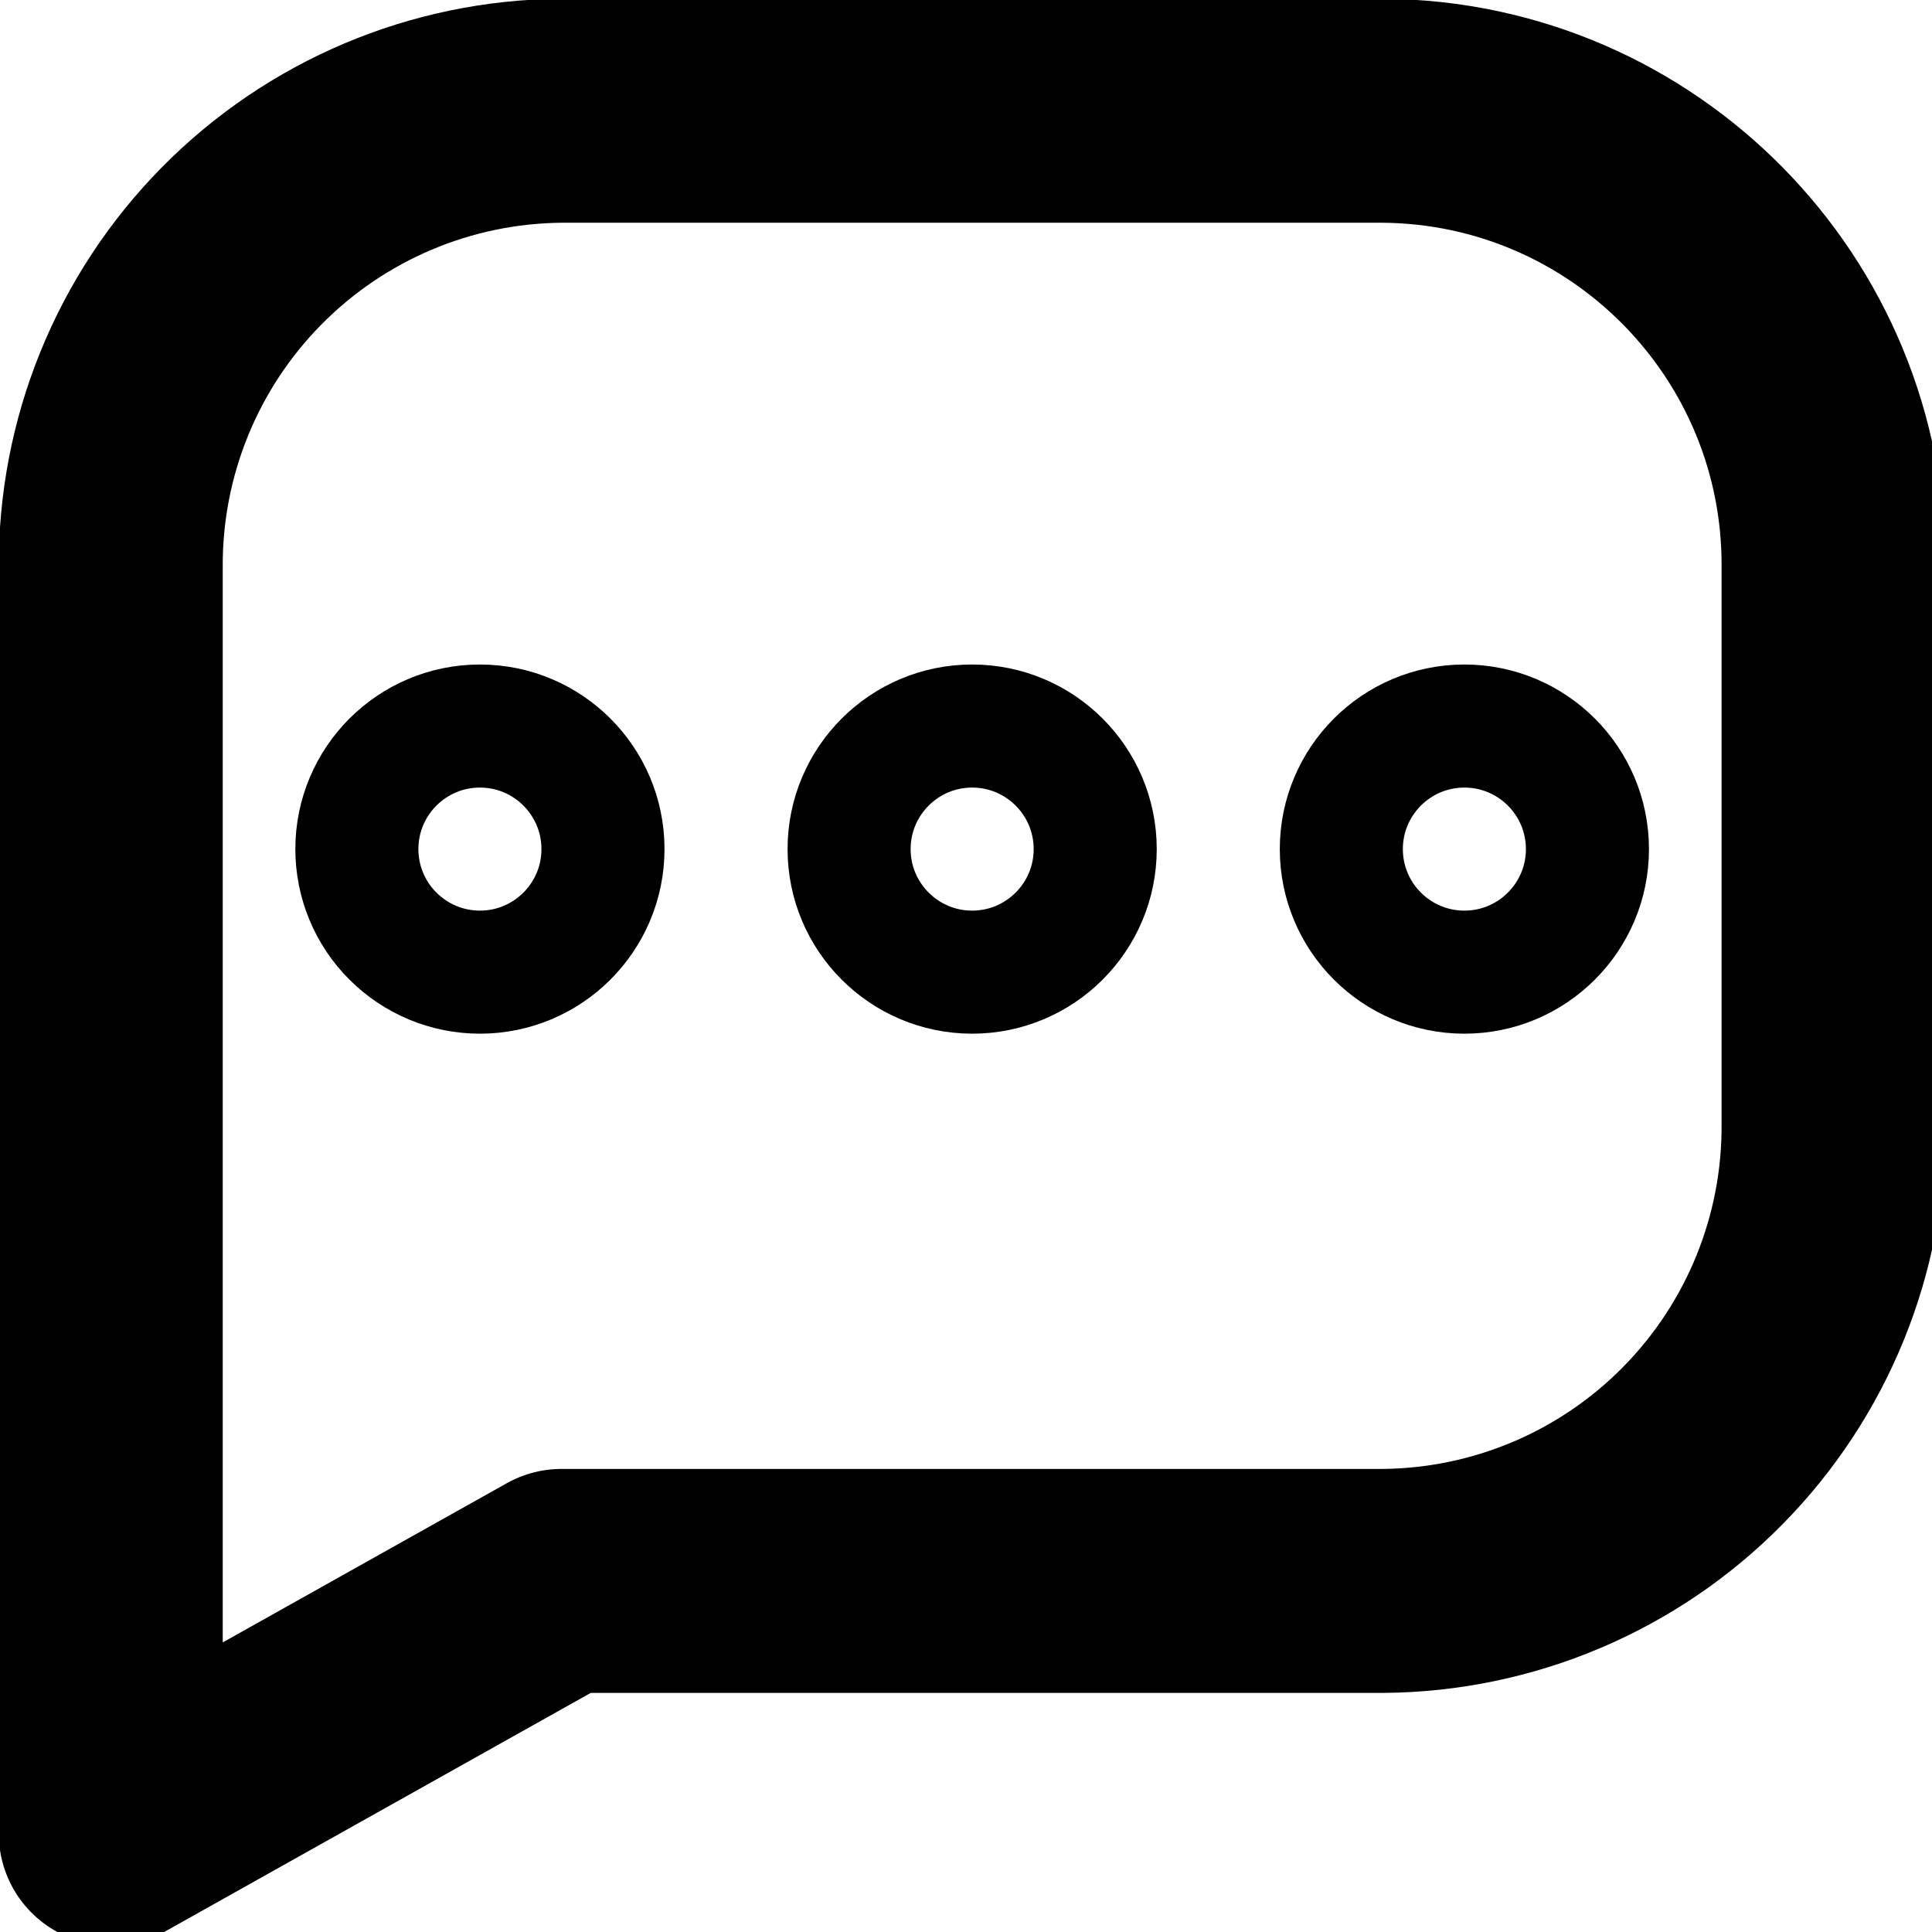 <?xml version="1.0" encoding="utf-8"?>
<svg width="800px" height="800px" viewBox="4.6 4.1 15.7 15.7" fill="none" xmlns="http://www.w3.org/2000/svg">
<path fill-rule="evenodd" clip-rule="evenodd" d="M9.163 5H15.838C17.876 5.015 19.515 6.679 19.5 8.717V13.23C19.507 14.209 19.125 15.15 18.438 15.847C17.752 16.544 16.816 16.94 15.837 16.947H9.163L5.5 19V8.717C5.493 7.738 5.875 6.797 6.562 6.1C7.249 5.403 8.184 5.007 9.163 5Z" stroke="#000000" stroke-width="1.82" stroke-linecap="round" stroke-linejoin="round"/>
<path fill-rule="evenodd" clip-rule="evenodd" d="M7.5 11C7.5 10.448 7.948 10 8.5 10C9.052 10 9.5 10.448 9.5 11C9.5 11.552 9.052 12 8.5 12C8.235 12 7.981 11.895 7.793 11.707C7.605 11.52 7.5 11.265 7.5 11Z" stroke="#000000" stroke-linecap="round" stroke-linejoin="round"/>
<path fill-rule="evenodd" clip-rule="evenodd" d="M11.5 11C11.5 10.448 11.948 10 12.5 10C13.052 10 13.5 10.448 13.5 11C13.5 11.552 13.052 12 12.5 12C11.948 12 11.5 11.552 11.5 11Z" stroke="#000000" stroke-linecap="round" stroke-linejoin="round"/>
<path fill-rule="evenodd" clip-rule="evenodd" d="M15.5 11C15.5 10.448 15.948 10 16.5 10C17.052 10 17.5 10.448 17.5 11C17.5 11.552 17.052 12 16.5 12C15.948 12 15.5 11.552 15.5 11Z" stroke="#000000" stroke-linecap="round" stroke-linejoin="round"/>
</svg>